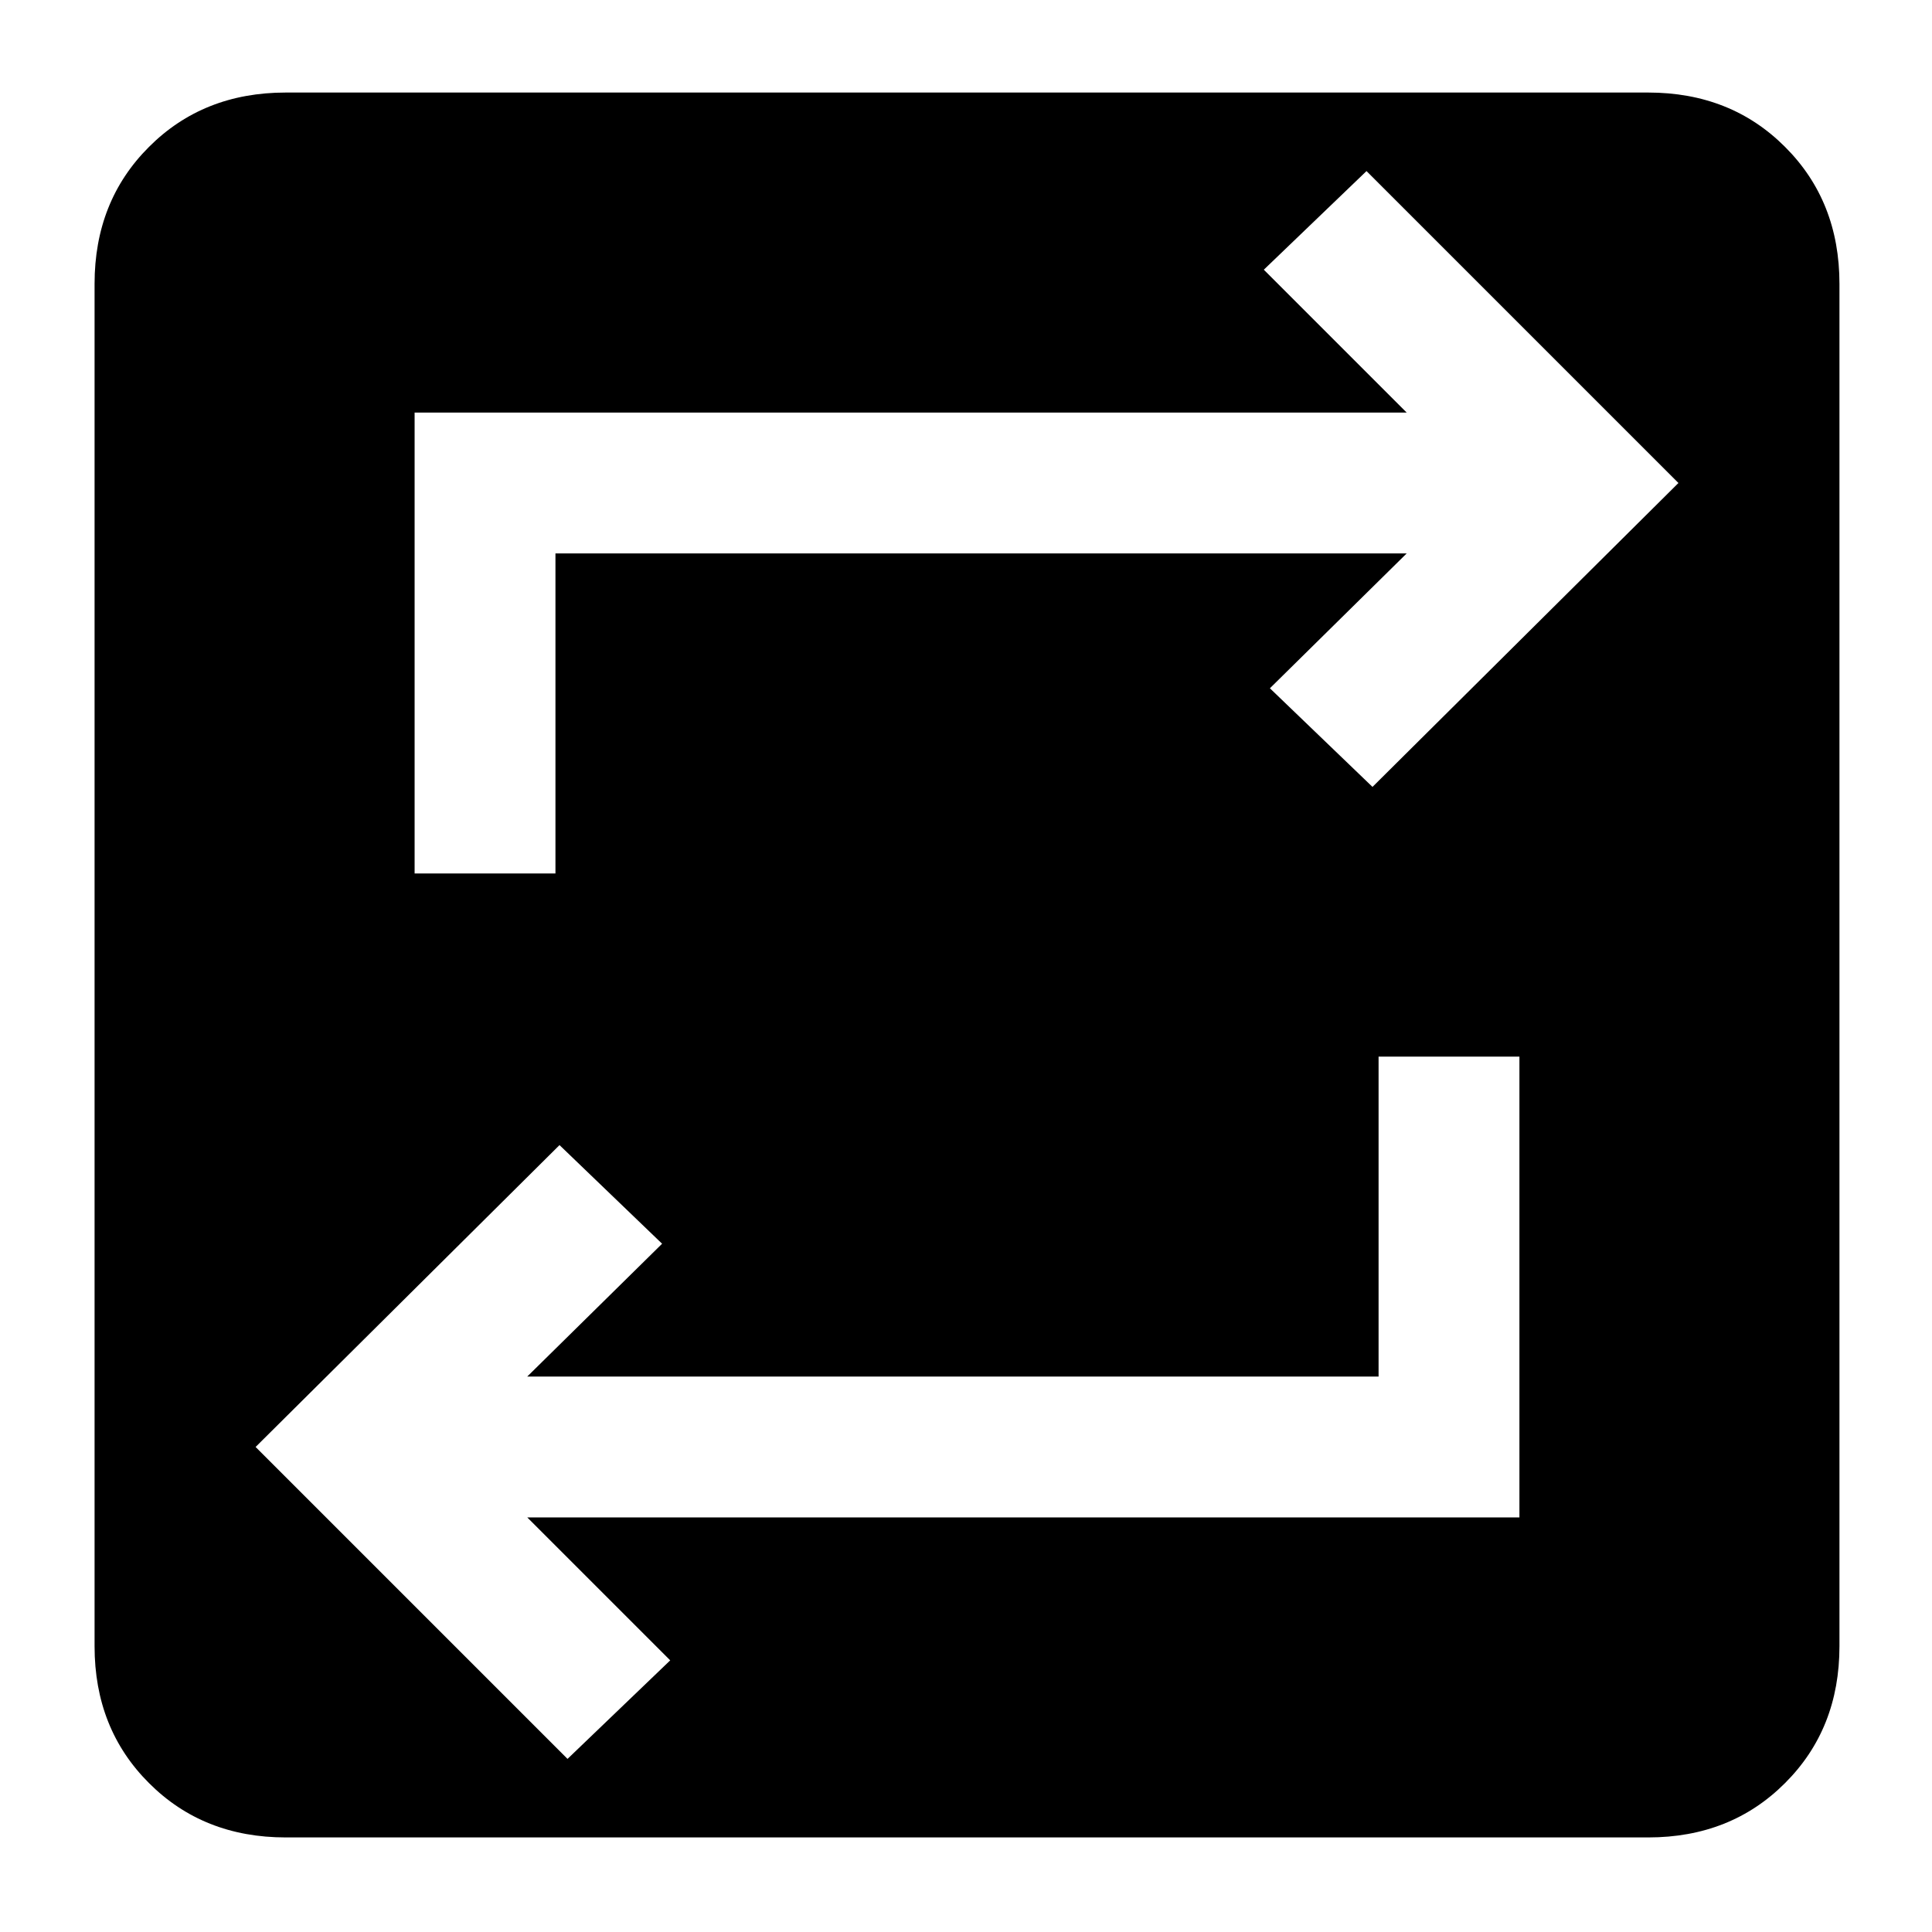 <svg xmlns="http://www.w3.org/2000/svg" height="20" width="20"><path d="M2.958 19.021q-.854 0-1.416-.563-.563-.562-.563-1.416V2.938q0-.855.563-1.417.562-.563 1.416-.563h14.104q.855 0 1.417.563.563.562.563 1.417v14.104q0 .854-.563 1.416-.562.563-1.417.563Zm2.917-.813 1.063-1.02-1.48-1.48h10.271v-4.77h-1.458v3.312H5.458l1.396-1.375-1.062-1.021-3.146 3.125ZM4.292 9.042H5.75V5.729h8.812l-1.416 1.396 1.062 1.021L17.375 5l-3.229-3.229-1.063 1.021 1.479 1.479H4.292Z"/></svg>